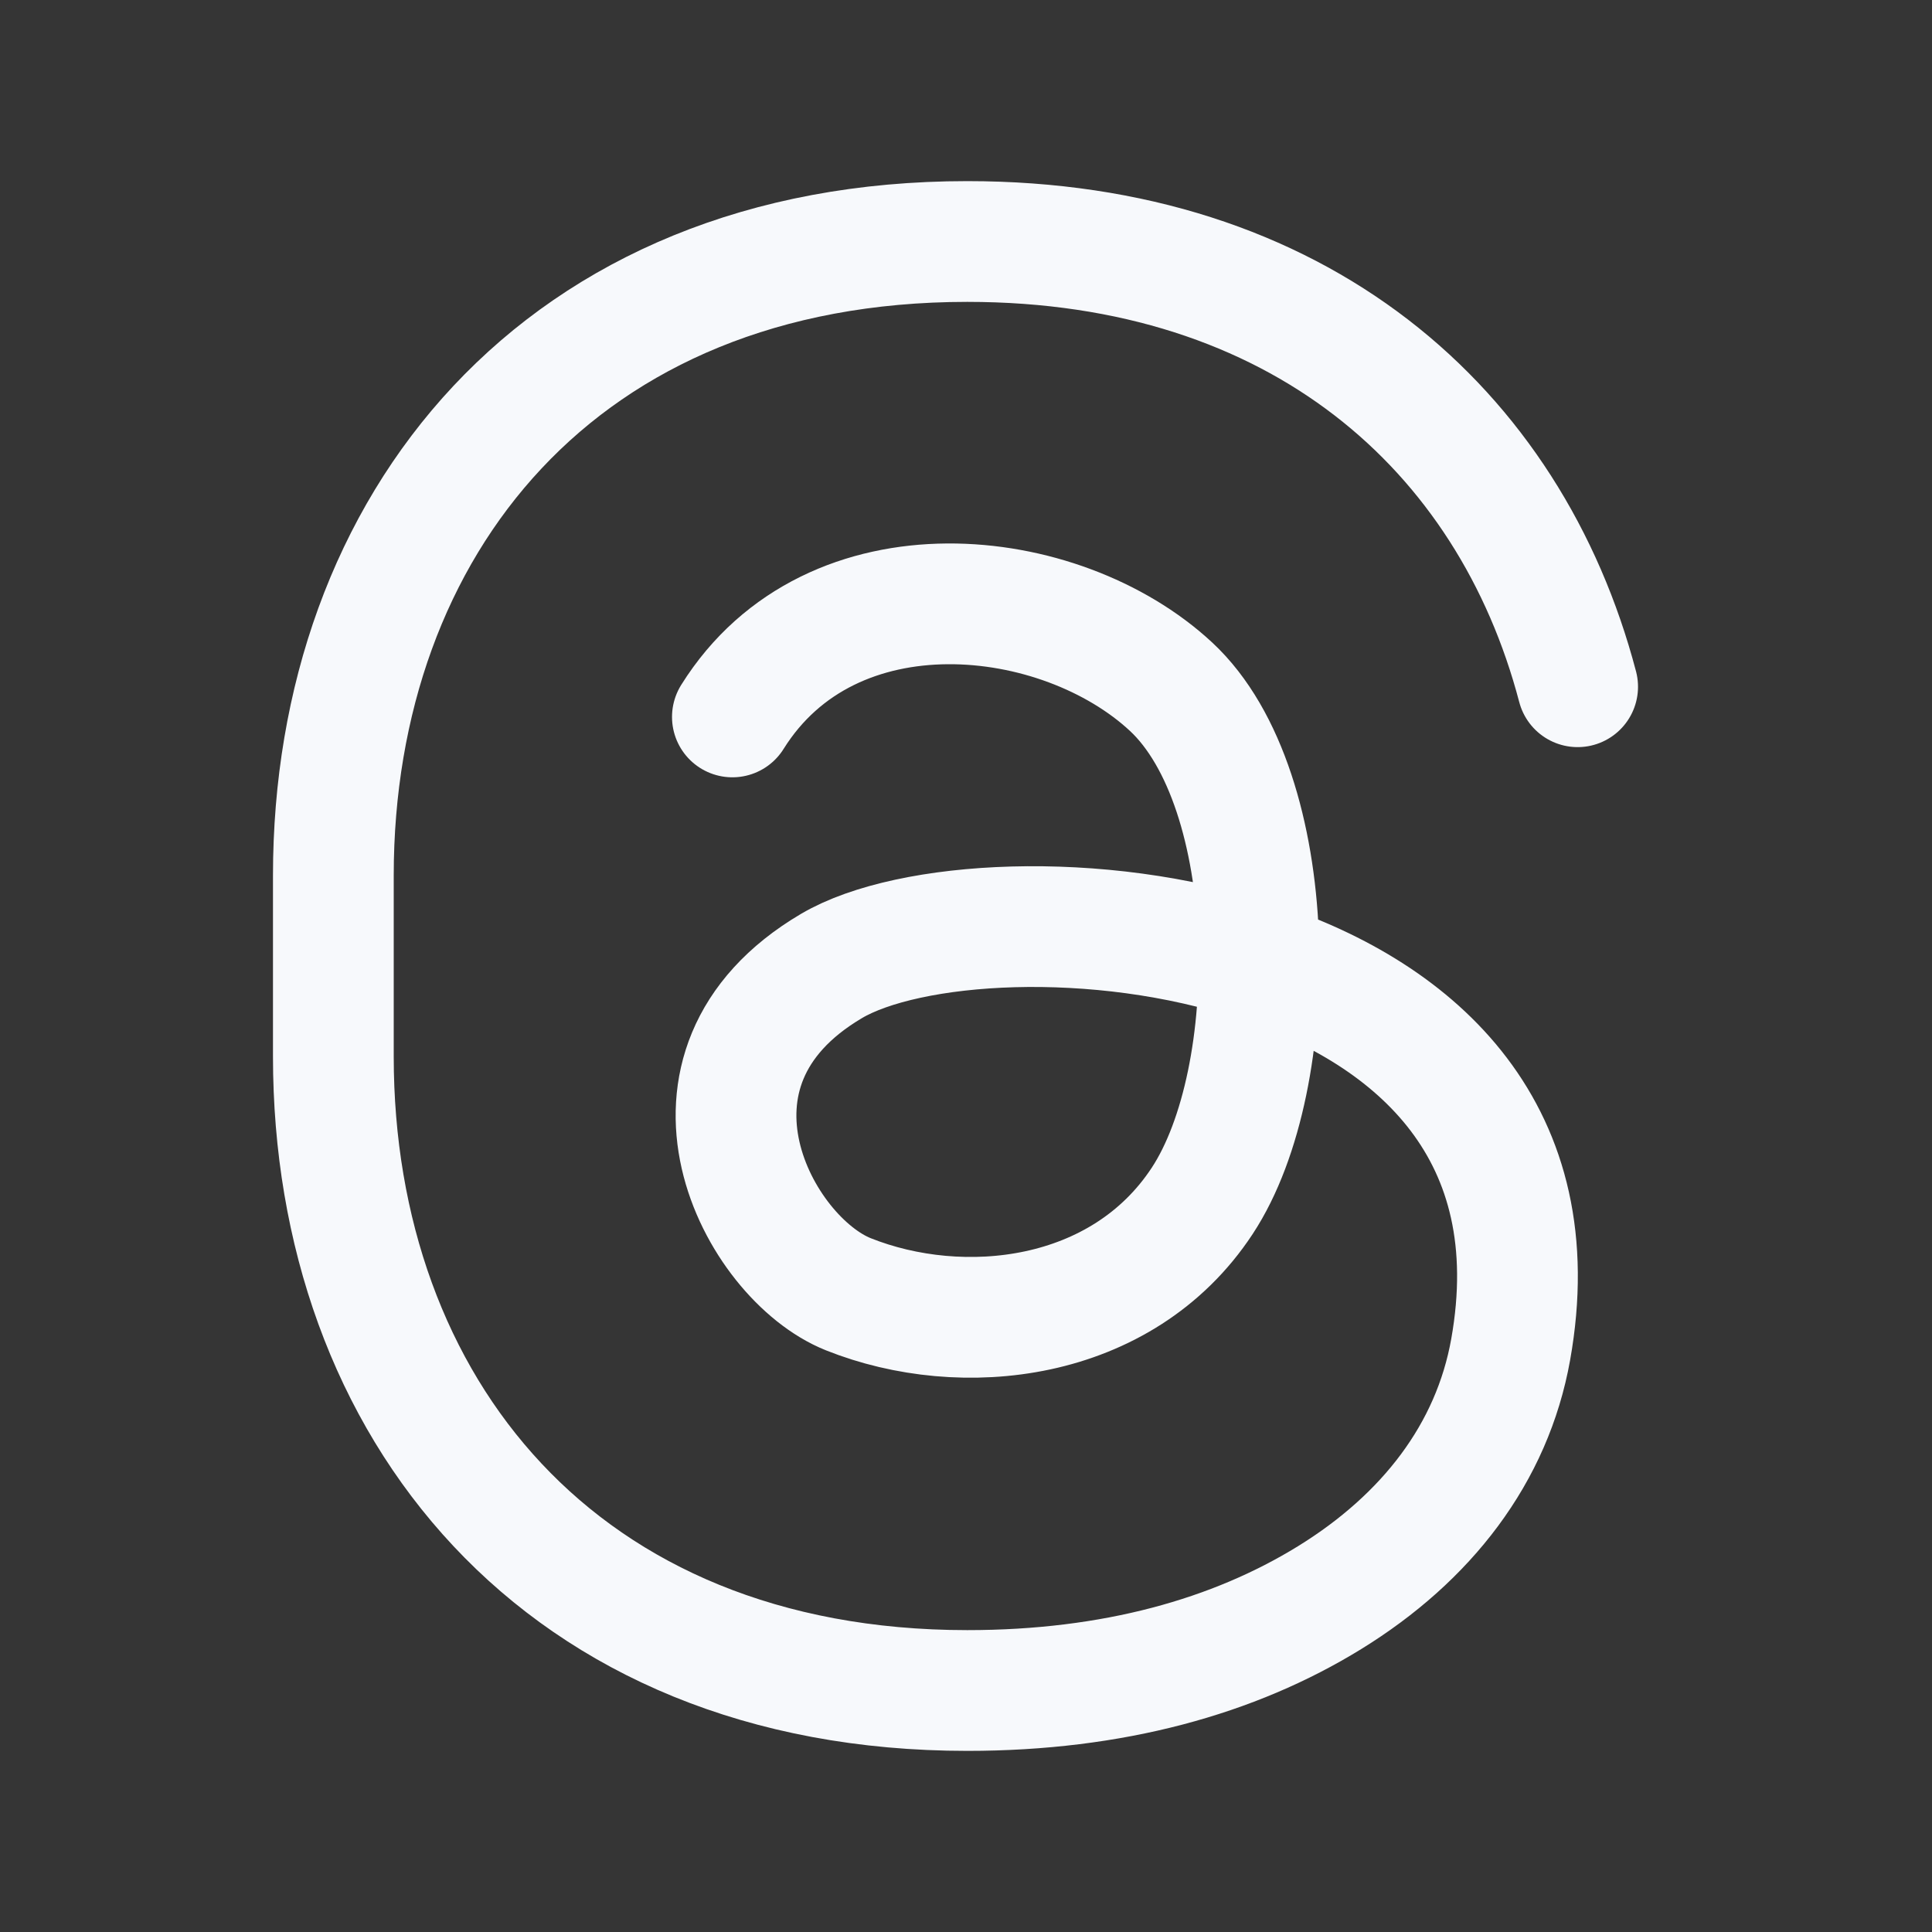 <svg xmlns="http://www.w3.org/2000/svg" width="24" height="24" fill="none"><rect width="100%" height="100%" fill="#333333" stroke="none"/><path fill="#fff" fill-opacity=".01" d="M24 0v24H0V0z"/><path stroke="#F7F9FC" stroke-linecap="round" stroke-width="1.5" d="M19.598 8.531C18.756 5.327 16.128 3 12.016 3c-5.062 0-7.875 3.526-7.875 7.875v2.25c0 4.35 2.813 7.875 7.875 7.875 1.812 0 3.313-.422 4.5-1.153 1.206-.743 2.02-1.794 2.25-3.082.96-5.377-6.53-5.89-8.437-4.765-2.167 1.278-.914 3.63.21 4.078 1.41.563 3.398.356 4.395-1.16 1.008-1.531.986-5.11-.386-6.387-1.373-1.277-4.22-1.594-5.45.375"/></svg>